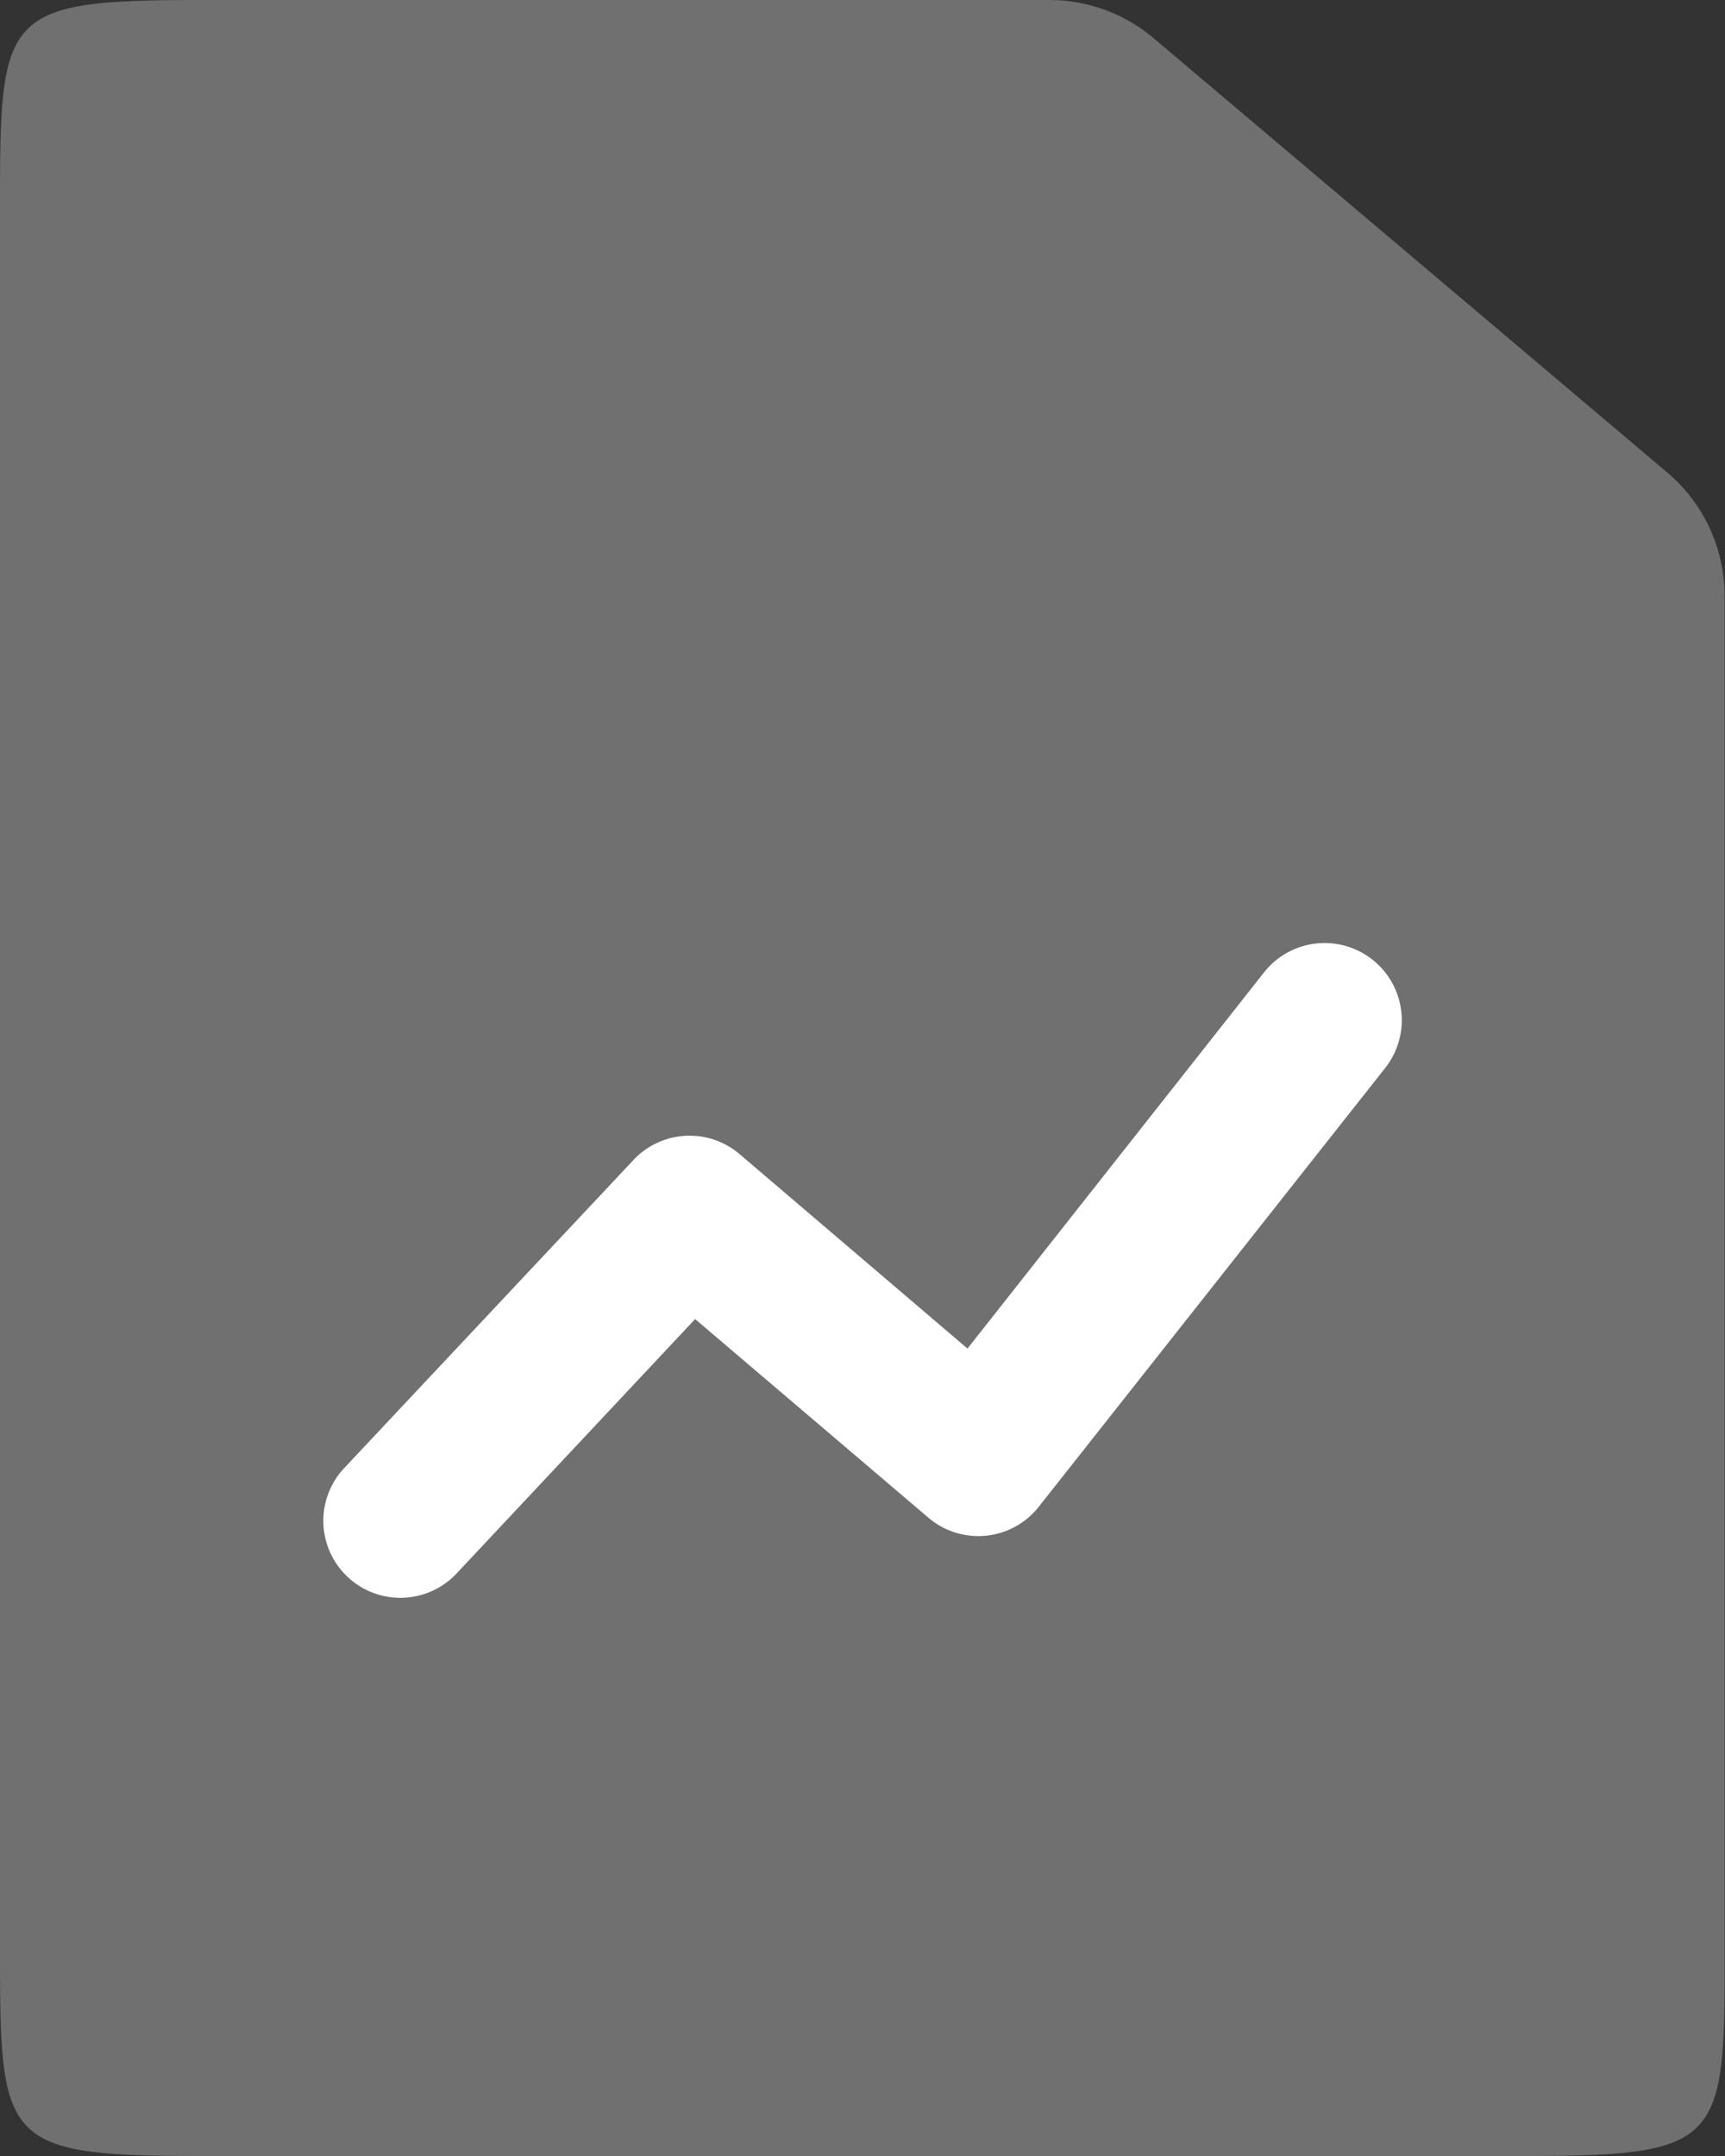 <svg xmlns="http://www.w3.org/2000/svg" width="12.8" height="16" viewBox="0 0 12.8 16"><rect x="0" y="0" width="12.8" height="16" fill="#333333" stroke="none"/><defs><style>.a,.b{fill:#fff;}.a{opacity:0.3;}</style></defs><g transform="translate(-350 -678)"><path class="a" d="M5.486,2h6.3a1.2,1.2,0,0,1,.775.284l3.811,3.223a1.2,1.2,0,0,1,.425.916V16.467C16.8,17.9,16.784,18,15.314,18H5.486C4.016,18,4,17.9,4,16.467V3.533C4,2.1,4.016,2,5.486,2Z" transform="translate(346 676)"/><path class="b" d="M7.988,11.177a.571.571,0,0,1-.834-.782L9.3,8.109a.571.571,0,0,1,.788-.044l1.691,1.443,2.2-2.791a.571.571,0,0,1,.9.708l-2.571,3.257a.571.571,0,0,1-.819.081L9.758,9.289Z" transform="translate(345.4 678.5)"/></g></svg>
